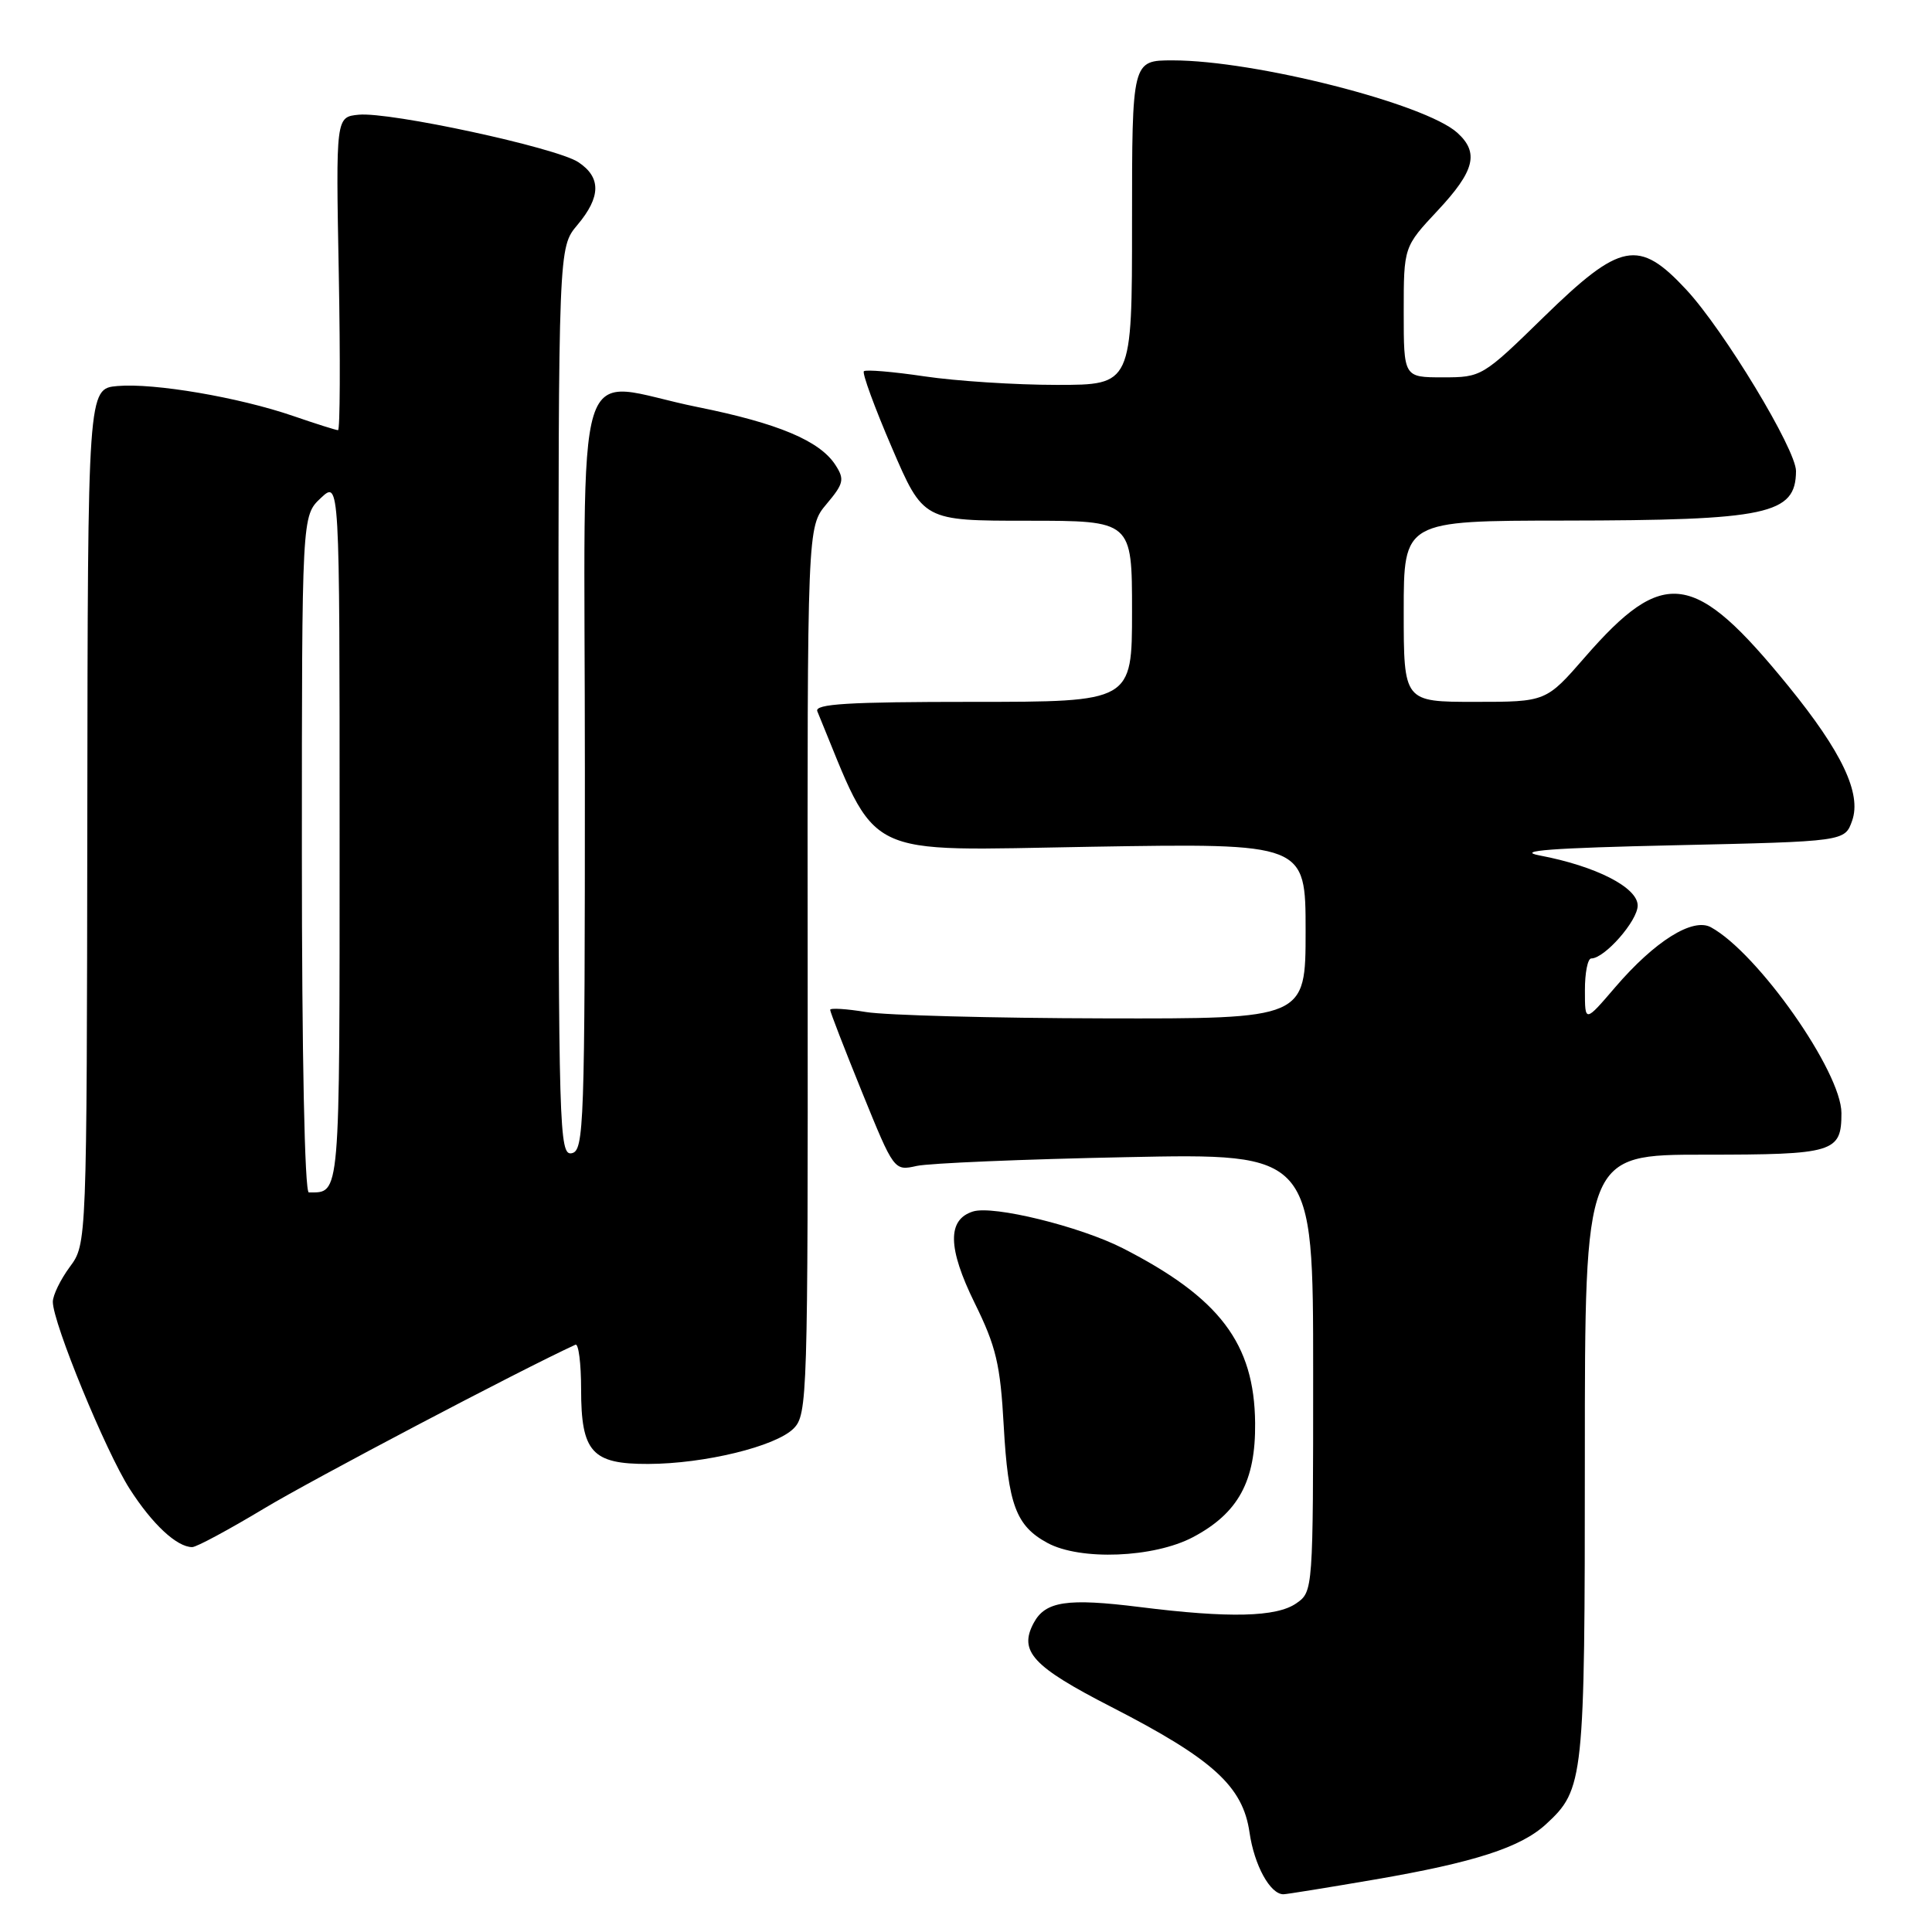 <?xml version="1.0" encoding="UTF-8" standalone="no"?>
<!DOCTYPE svg PUBLIC "-//W3C//DTD SVG 1.1//EN" "http://www.w3.org/Graphics/SVG/1.1/DTD/svg11.dtd" >
<svg xmlns="http://www.w3.org/2000/svg" xmlns:xlink="http://www.w3.org/1999/xlink" version="1.1" viewBox="0 0 256 256">
 <g >
 <path fill="currentColor"
d=" M 182.15 249.05 C 195.37 246.78 201.50 244.80 204.85 241.72 C 209.88 237.09 210.00 235.95 210.00 193.03 C 210.00 153.00 210.00 153.00 225.80 153.00 C 243.04 153.00 244.00 152.71 244.00 147.49 C 244.00 142.03 232.93 126.27 226.71 122.87 C 224.30 121.55 219.27 124.70 214.02 130.82 C 210.01 135.50 210.01 135.50 210.01 131.25 C 210.00 128.91 210.38 127.00 210.85 127.00 C 212.62 127.00 217.00 122.01 217.00 119.99 C 217.00 117.59 211.46 114.76 204.00 113.35 C 200.72 112.73 205.58 112.36 221.98 112.00 C 244.45 111.50 244.45 111.50 245.42 108.74 C 246.68 105.15 244.07 99.64 236.97 90.91 C 224.52 75.61 220.49 75.04 210.02 87.07 C 204.86 93.00 204.86 93.00 195.43 93.00 C 186.00 93.00 186.00 93.00 186.00 81.00 C 186.00 69.00 186.00 69.00 207.25 68.98 C 234.26 68.95 237.94 68.16 237.98 62.43 C 238.01 59.59 228.40 43.71 223.43 38.37 C 217.13 31.60 214.75 32.06 204.56 42.00 C 196.45 49.92 196.31 50.00 191.18 50.00 C 186.00 50.00 186.00 50.00 186.00 41.35 C 186.00 32.71 186.00 32.71 190.50 27.90 C 195.41 22.65 196.02 20.23 193.10 17.59 C 188.84 13.74 166.28 8.00 155.39 8.00 C 150.00 8.00 150.00 8.00 150.00 29.50 C 150.00 51.00 150.00 51.00 140.04 51.00 C 134.56 51.00 126.67 50.49 122.50 49.87 C 118.33 49.25 114.72 48.95 114.47 49.19 C 114.22 49.44 115.89 54.00 118.18 59.32 C 122.34 69.00 122.34 69.00 136.17 69.00 C 150.00 69.00 150.00 69.00 150.00 81.00 C 150.00 93.00 150.00 93.00 128.89 93.00 C 112.40 93.00 107.90 93.27 108.30 94.25 C 116.49 114.11 113.65 112.71 144.58 112.20 C 173.00 111.73 173.00 111.73 173.00 123.36 C 173.00 135.00 173.00 135.00 146.25 134.94 C 131.54 134.91 117.36 134.53 114.75 134.10 C 112.14 133.67 110.00 133.54 110.00 133.81 C 110.00 134.08 111.90 138.99 114.23 144.73 C 118.47 155.16 118.47 155.16 121.48 154.49 C 123.14 154.13 135.64 153.60 149.25 153.33 C 174.00 152.82 174.00 152.82 174.00 181.85 C 174.00 210.72 173.99 210.90 171.78 212.44 C 169.16 214.28 162.87 214.43 151.02 212.94 C 141.41 211.74 138.51 212.17 136.97 215.05 C 134.96 218.81 136.81 220.82 147.30 226.20 C 160.74 233.10 164.69 236.70 165.57 242.82 C 166.20 247.16 168.30 251.00 170.06 251.00 C 170.47 251.00 175.91 250.12 182.15 249.05 Z  M 158.08 203.68 C 164.08 200.50 166.39 196.27 166.31 188.55 C 166.21 178.02 161.62 171.96 148.76 165.39 C 143.08 162.50 131.59 159.68 128.92 160.53 C 125.50 161.61 125.57 165.37 129.14 172.64 C 131.99 178.42 132.55 180.77 133.00 188.95 C 133.58 199.37 134.63 202.19 138.78 204.44 C 143.14 206.81 152.89 206.42 158.08 203.68 Z  M 35.00 199.88 C 41.38 196.04 68.93 181.54 76.25 178.18 C 76.66 177.99 77.00 180.65 77.00 184.09 C 77.00 192.41 78.44 194.01 85.90 193.98 C 93.35 193.96 102.78 191.66 105.15 189.29 C 106.99 187.45 107.06 185.19 107.02 128.60 C 106.97 69.82 106.97 69.82 109.52 66.79 C 111.80 64.08 111.93 63.52 110.71 61.63 C 108.64 58.41 103.12 56.09 92.45 53.94 C 75.57 50.54 77.50 44.32 77.50 102.23 C 77.50 149.28 77.39 152.49 75.75 152.81 C 74.10 153.13 74.00 149.74 74.00 92.97 C 74.00 32.79 74.00 32.79 76.50 29.82 C 79.64 26.09 79.67 23.49 76.62 21.48 C 73.67 19.55 51.65 14.80 47.53 15.20 C 44.50 15.50 44.50 15.50 44.89 36.25 C 45.10 47.66 45.06 57.00 44.79 57.00 C 44.53 57.00 41.87 56.16 38.88 55.13 C 31.64 52.64 20.43 50.73 15.57 51.15 C 11.63 51.50 11.63 51.50 11.57 108.16 C 11.50 164.83 11.50 164.83 9.25 167.87 C 8.01 169.55 7.00 171.63 7.00 172.50 C 7.00 175.28 14.01 192.33 17.18 197.28 C 20.19 201.98 23.44 205.00 25.47 205.00 C 26.04 205.00 30.32 202.69 35.00 199.88 Z  M 40.00 113.17 C 40.00 68.35 40.00 68.35 42.50 66.00 C 45.00 63.65 45.00 63.65 45.00 110.22 C 45.00 159.25 45.11 158.00 40.92 158.00 C 40.37 158.00 40.00 139.73 40.00 113.17 Z "/>
</g>
</svg>